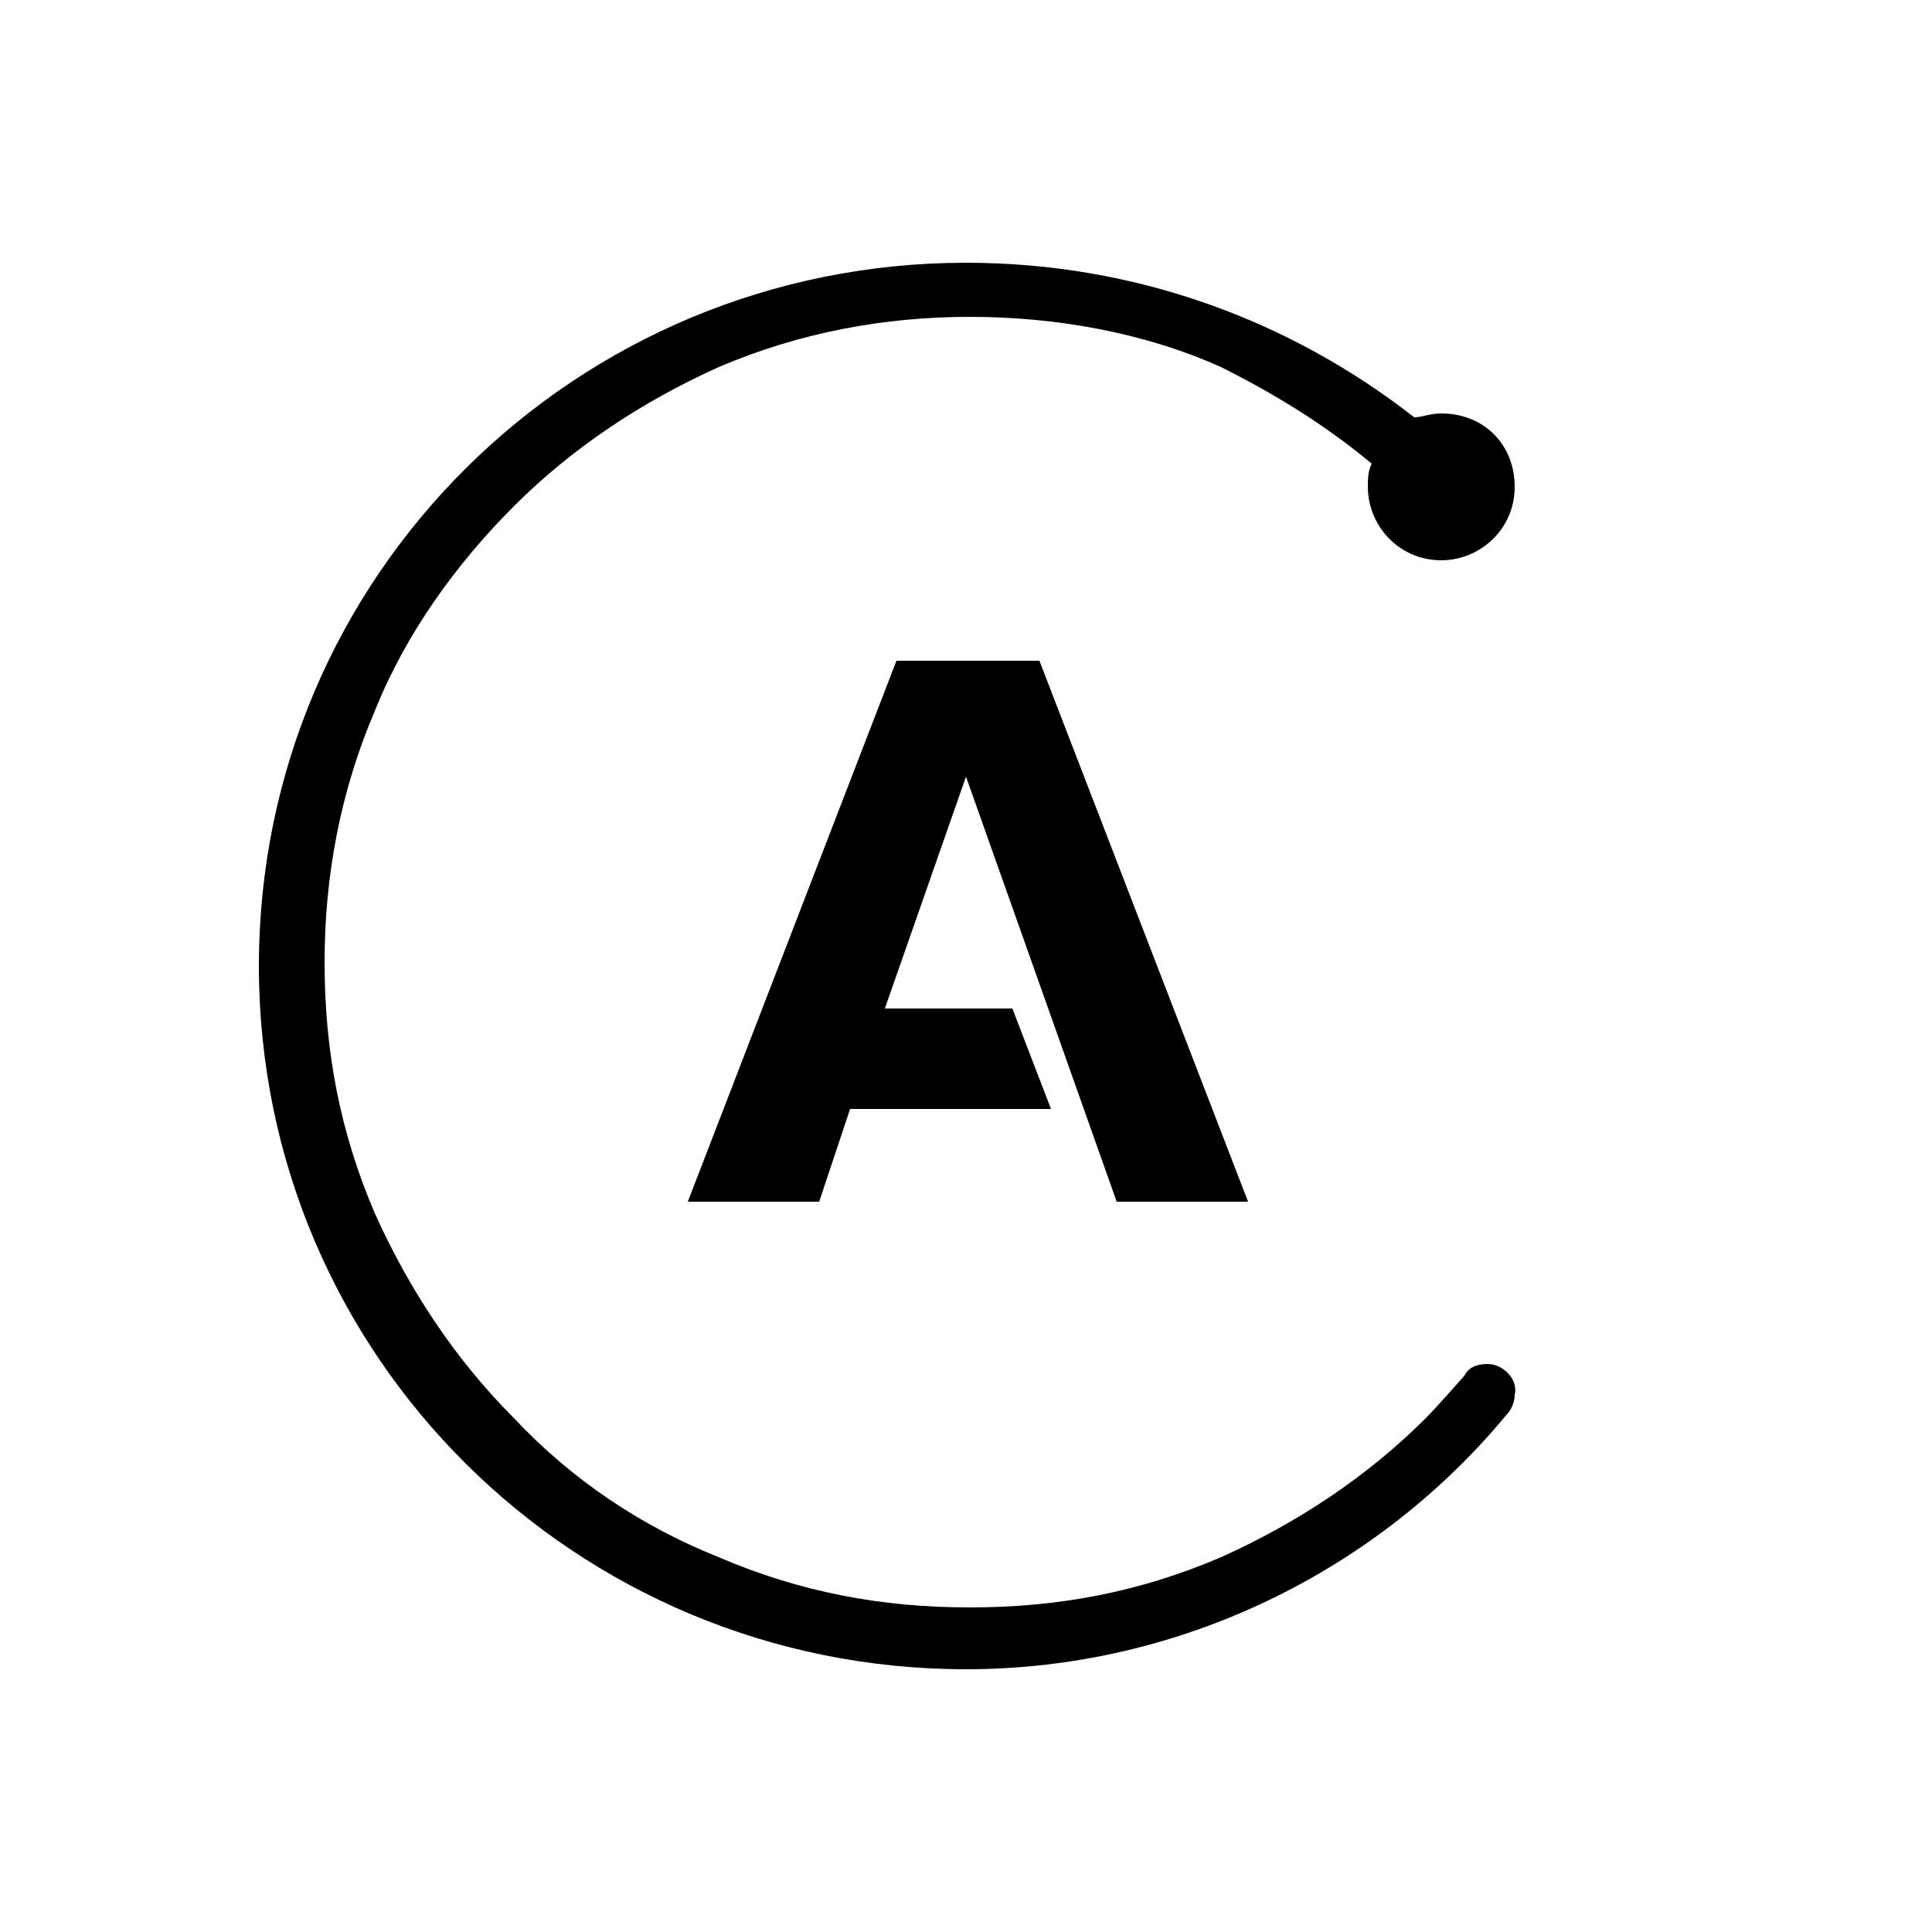 <?xml version="1.0" encoding="utf-8"?>
<!-- Generator: Adobe Illustrator 19.0.0, SVG Export Plug-In . SVG Version: 6.00 Build 0)  -->
<svg version="1.1" id="Ebene_1" xmlns="http://www.w3.org/2000/svg" xmlns:xlink="http://www.w3.org/1999/xlink" x="0px" y="0px"
	 width="50px" height="50px" viewBox="12 -13 50 50" style="enable-background:new 12 -13 50 50;" xml:space="preserve">
<polygon points="38.9,4.1 35.2,4.1 29.8,18.1 33.2,18.1 34,15.7 39.2,15.7 38.2,13.1 34.9,13.1 37,7.1 40.9,18.1 44.3,18.1 "/>
<path d="M50.5,22.3c-0.3,0-0.5,0.1-0.6,0.3c0,0-0.7,0.8-1,1.1c-1.5,1.5-3.3,2.7-5.3,3.6c-2.1,0.9-4.2,1.3-6.5,1.3
	c-2.3,0-4.4-0.4-6.5-1.3c-2-0.8-3.8-2-5.3-3.6c-1.5-1.5-2.7-3.3-3.6-5.3c-0.9-2.1-1.3-4.2-1.3-6.5c0-2.2,0.4-4.4,1.3-6.5
	c0.8-2,2.1-3.8,3.6-5.3c1.5-1.5,3.3-2.7,5.3-3.6c2.1-0.9,4.3-1.3,6.5-1.3s4.5,0.4,6.5,1.3C45-2.8,46.3-2,47.5-1
	c-0.1,0.2-0.1,0.4-0.1,0.6c0,1,0.8,1.9,1.9,1.9c1,0,1.9-0.8,1.9-1.9s-0.8-1.9-1.9-1.9c-0.3,0-0.5,0.1-0.7,0.1
	C45.4-4.7,41.4-6.2,37-6.2C26.9-6.2,18.7,1.9,18.7,12S26.9,30.2,37,30.2c5.6,0,10.7-2.6,14-6.6c0.1-0.1,0.2-0.3,0.2-0.5
	C51.3,22.7,50.9,22.3,50.5,22.3"/>
</svg>
